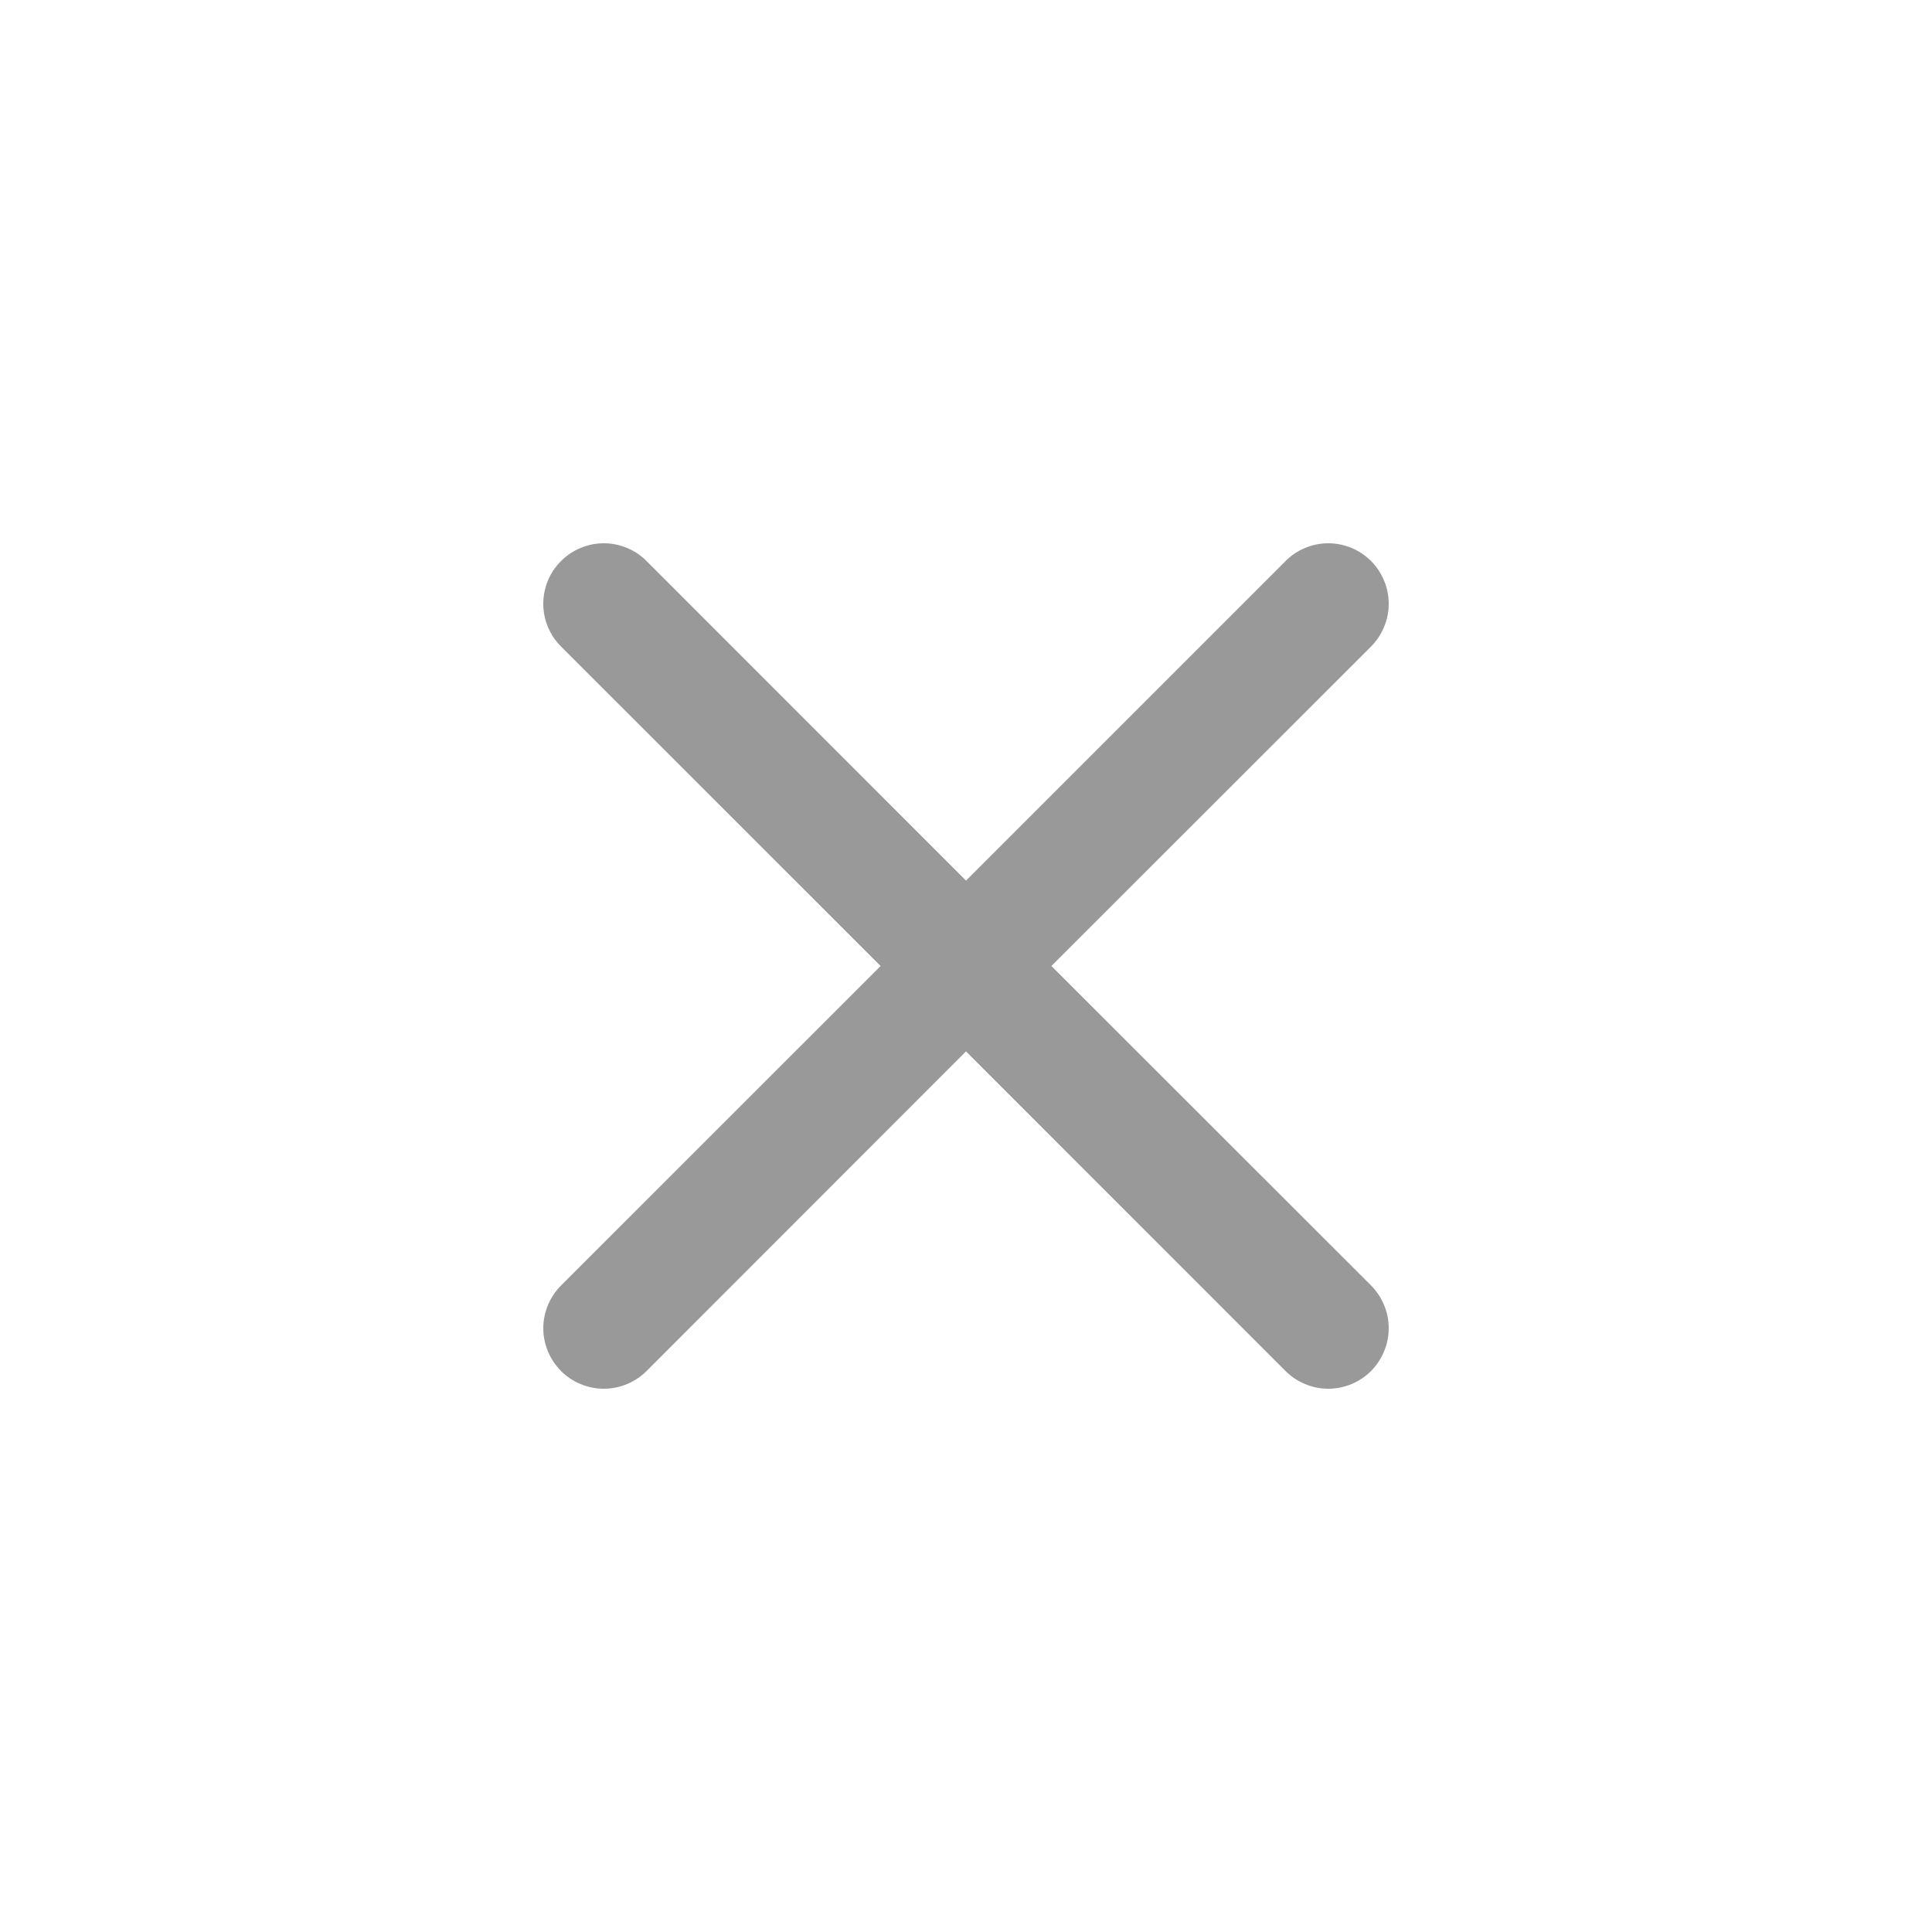 <svg width="20" height="20" viewBox="0 0 20 20" fill="none" xmlns="http://www.w3.org/2000/svg">
<path d="M5.808 5.808C5.866 5.749 5.935 5.703 6.011 5.672C6.087 5.64 6.168 5.624 6.25 5.624C6.332 5.624 6.414 5.64 6.49 5.672C6.566 5.703 6.635 5.749 6.693 5.808L10 9.116L13.308 5.808C13.366 5.749 13.435 5.703 13.511 5.672C13.587 5.64 13.668 5.624 13.75 5.624C13.832 5.624 13.914 5.64 13.99 5.672C14.066 5.703 14.134 5.749 14.193 5.808C14.251 5.866 14.297 5.935 14.328 6.011C14.36 6.086 14.376 6.168 14.376 6.25C14.376 6.332 14.36 6.414 14.328 6.489C14.297 6.565 14.251 6.634 14.193 6.693L10.884 10L14.193 13.307C14.251 13.366 14.297 13.435 14.328 13.511C14.36 13.586 14.376 13.668 14.376 13.75C14.376 13.832 14.36 13.914 14.328 13.989C14.297 14.065 14.251 14.134 14.193 14.193C14.134 14.251 14.066 14.297 13.99 14.328C13.914 14.36 13.832 14.376 13.75 14.376C13.668 14.376 13.587 14.36 13.511 14.328C13.435 14.297 13.366 14.251 13.308 14.193L10 10.884L6.693 14.193C6.635 14.251 6.566 14.297 6.49 14.328C6.414 14.36 6.332 14.376 6.25 14.376C6.168 14.376 6.087 14.36 6.011 14.328C5.935 14.297 5.866 14.251 5.808 14.193C5.75 14.134 5.703 14.065 5.672 13.989C5.641 13.914 5.624 13.832 5.624 13.75C5.624 13.668 5.641 13.586 5.672 13.511C5.703 13.435 5.75 13.366 5.808 13.307L9.116 10L5.808 6.693C5.749 6.634 5.703 6.565 5.672 6.49C5.64 6.414 5.624 6.332 5.624 6.25C5.624 6.168 5.64 6.086 5.672 6.01C5.703 5.935 5.749 5.866 5.808 5.808Z" fill="#999999"/>
</svg>
